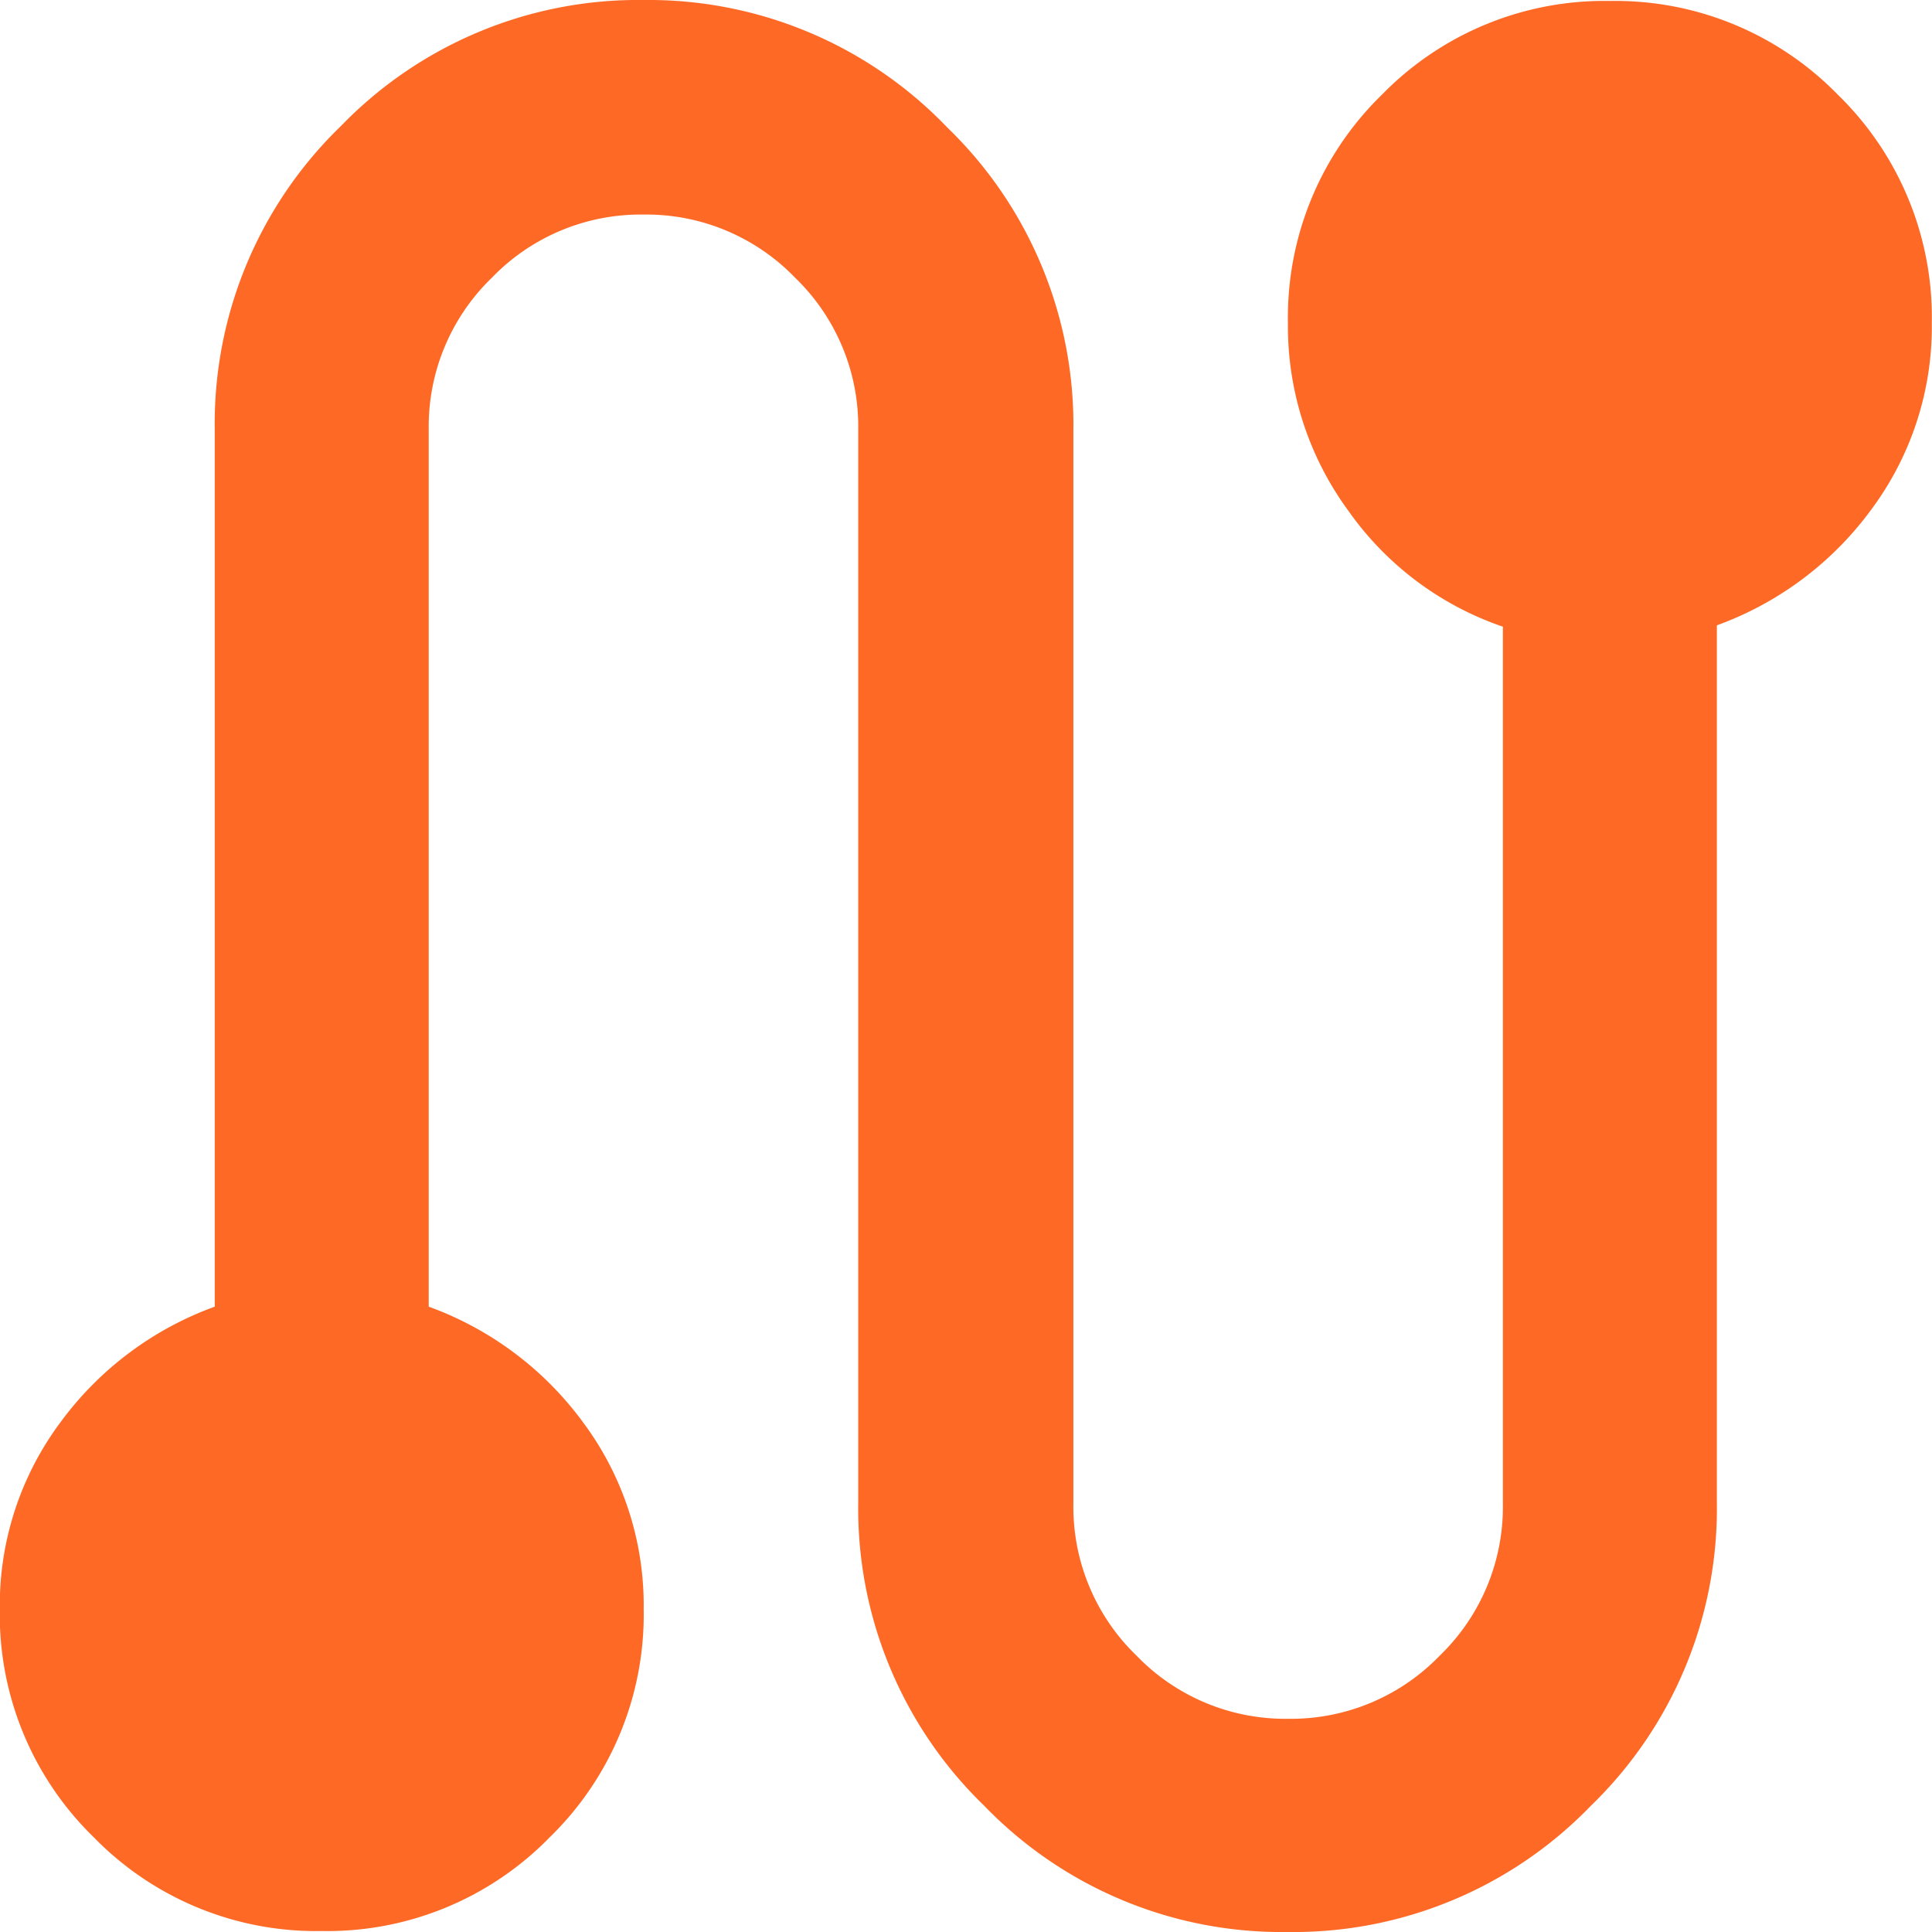<svg xmlns="http://www.w3.org/2000/svg" width="10.004" height="10.004" viewBox="0 0 10.004 10.004">
  <path id="ico-trip" d="M123.335-840a2.141,2.141,0,0,0-1.57.653,2.141,2.141,0,0,0-.653,1.57v4.543a1.717,1.717,0,0,0-.8.6,1.585,1.585,0,0,0-.313.966,1.608,1.608,0,0,0,.486,1.181,1.608,1.608,0,0,0,1.181.486,1.608,1.608,0,0,0,1.181-.486,1.608,1.608,0,0,0,.486-1.181,1.585,1.585,0,0,0-.313-.966,1.717,1.717,0,0,0-.8-.6v-4.543a1.07,1.07,0,0,1,.327-.785,1.07,1.07,0,0,1,.785-.327,1.07,1.07,0,0,1,.785.327,1.07,1.07,0,0,1,.327.785v5.558a2.141,2.141,0,0,0,.653,1.57,2.14,2.14,0,0,0,1.57.653,2.14,2.14,0,0,0,1.57-.653,2.141,2.141,0,0,0,.653-1.57v-4.543a1.717,1.717,0,0,0,.8-.6,1.585,1.585,0,0,0,.313-.966,1.608,1.608,0,0,0-.486-1.181,1.608,1.608,0,0,0-1.181-.486,1.608,1.608,0,0,0-1.181.486,1.608,1.608,0,0,0-.486,1.181,1.615,1.615,0,0,0,.313.973,1.617,1.617,0,0,0,.8.6v4.543a1.07,1.07,0,0,1-.327.785,1.07,1.07,0,0,1-.785.327,1.07,1.07,0,0,1-.785-.327,1.07,1.07,0,0,1-.327-.785v-5.558a2.141,2.141,0,0,0-.653-1.57A2.141,2.141,0,0,0,123.335-840Z" transform="translate(-120 840)" fill="#ff6926"/>
</svg>
